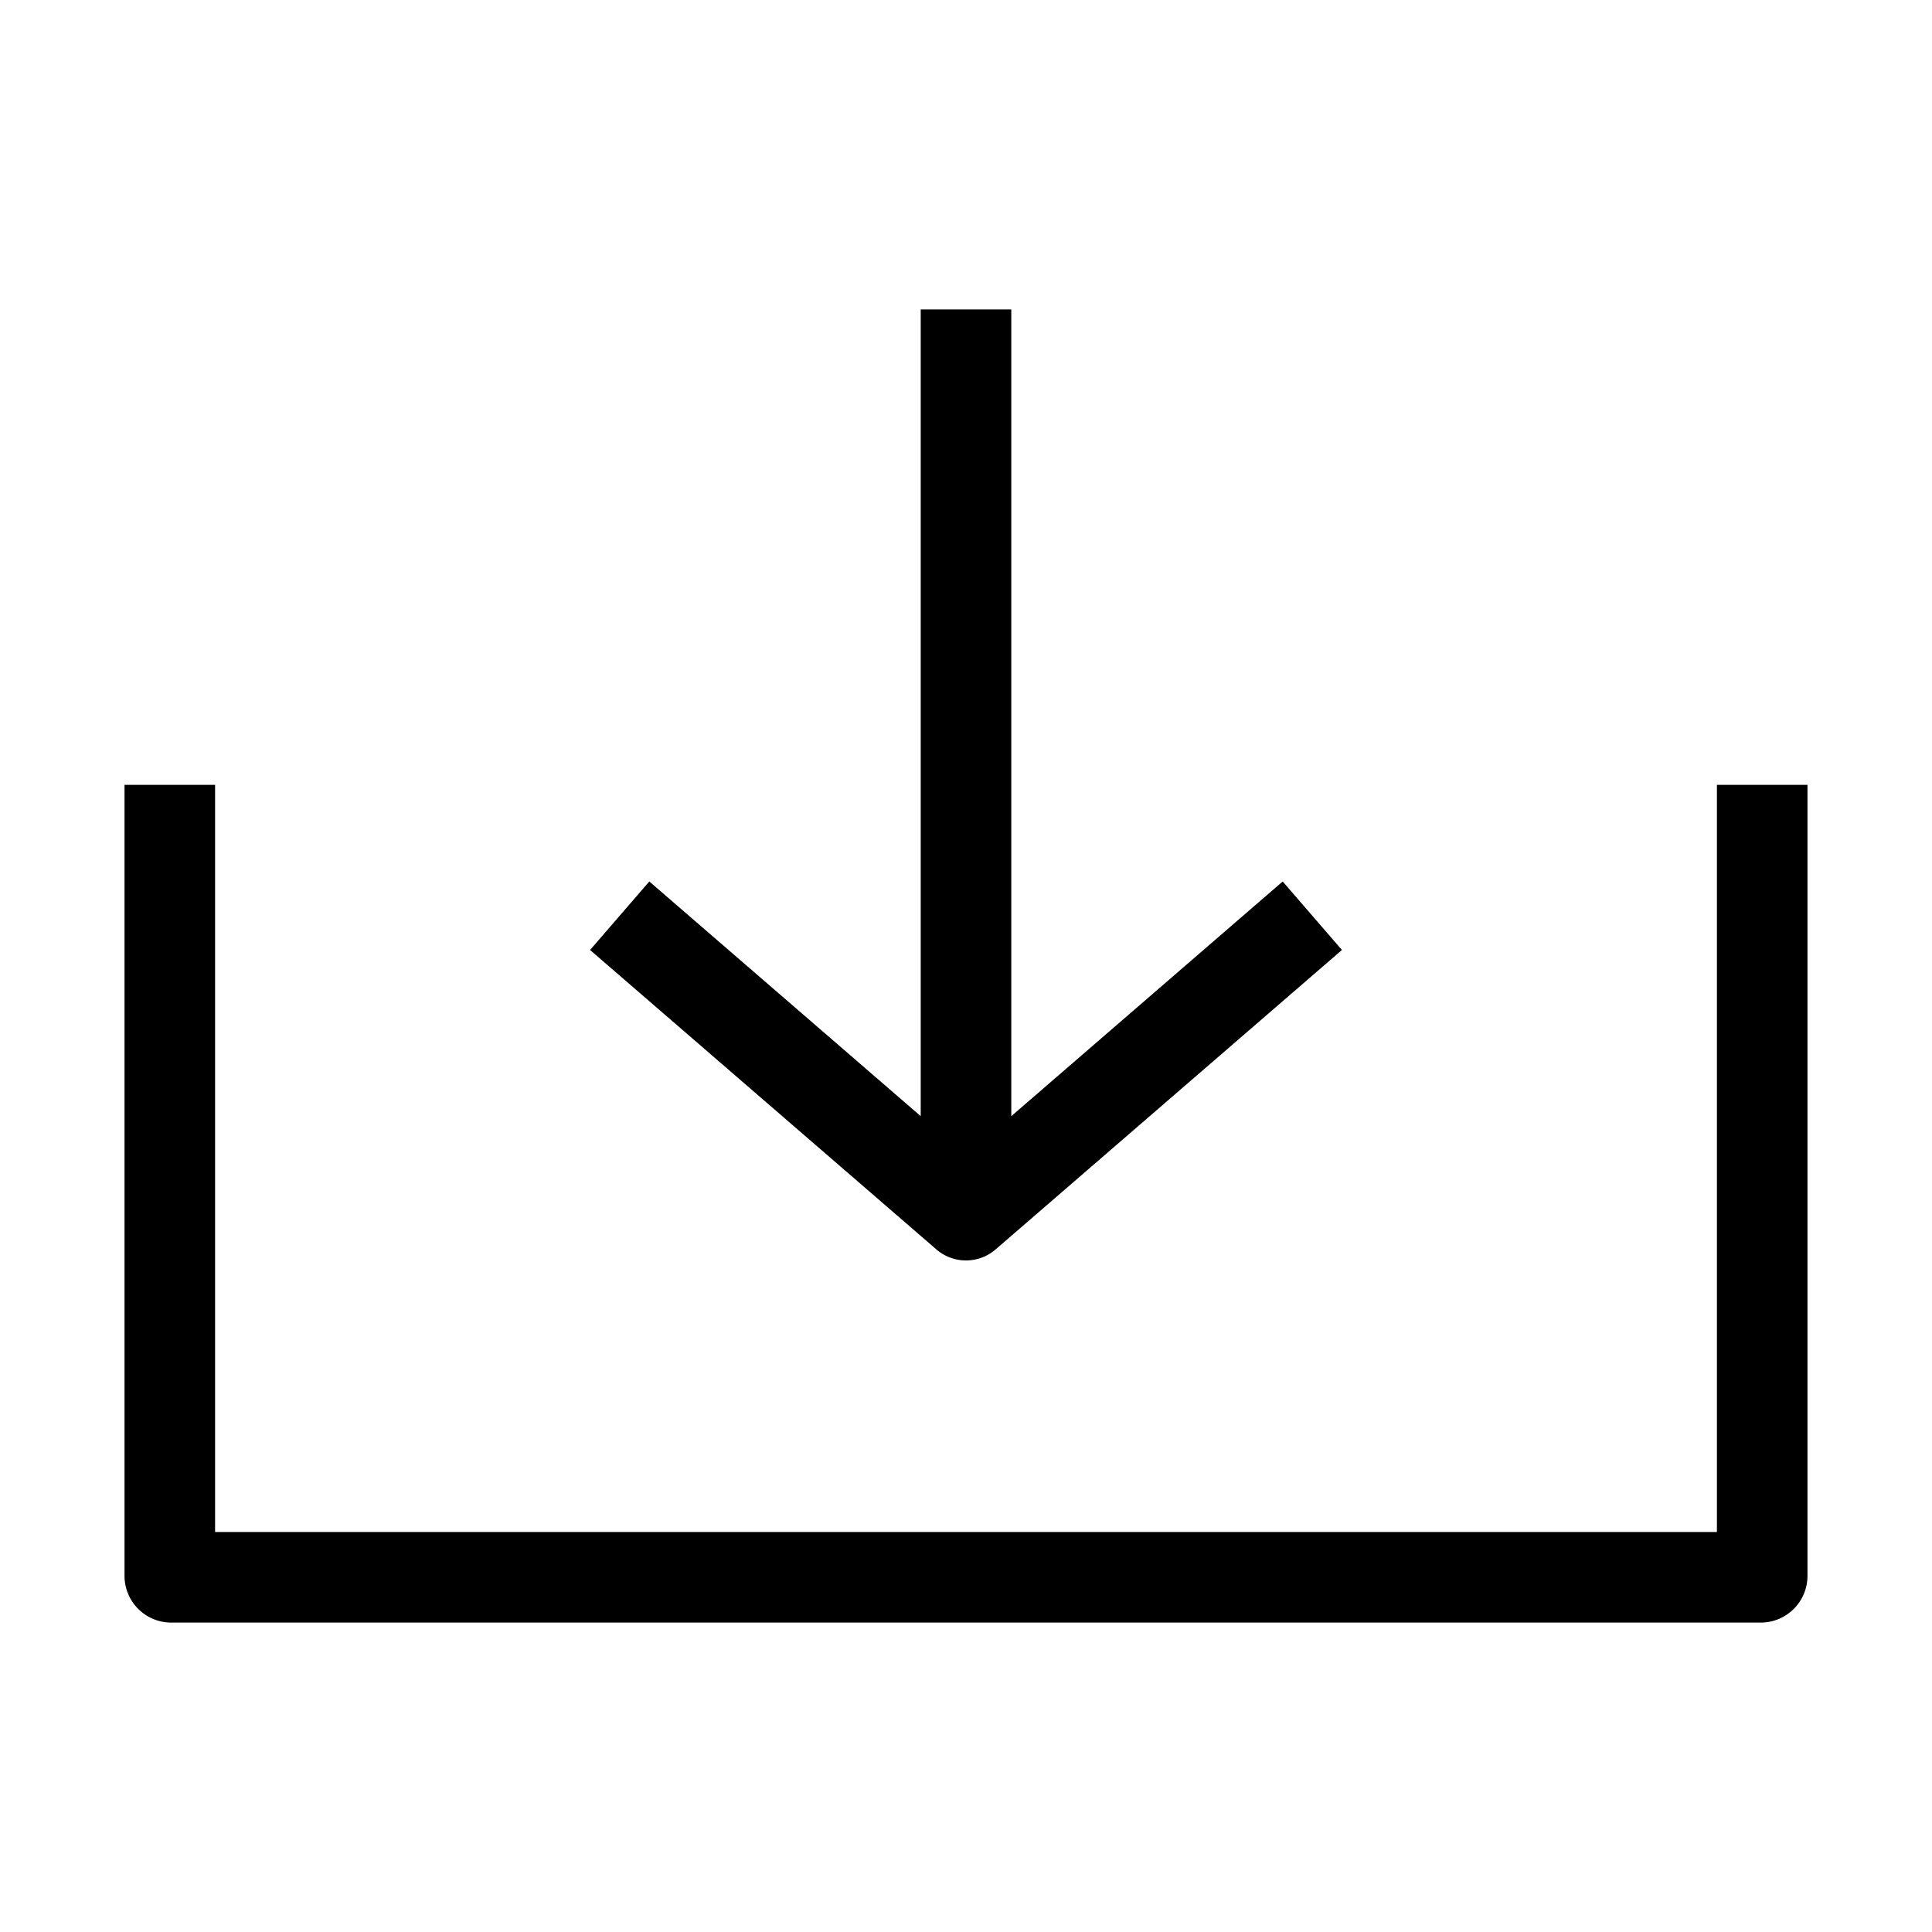 <svg height='300px' width='300px'  fill="#000000" xmlns="http://www.w3.org/2000/svg" data-name="Layer 1" viewBox="0 0 512 512" x="0px" y="0px"><title>Artboard 45</title><path d="M244,82V295.794L172.072,233.6l-15.7,18.155,91.776,79.353a12,12,0,0,0,15.7,0l91.776-79.353-15.7-18.155L268,295.794V82Z"></path><path d="M33,208V417.708A12.385,12.385,0,0,0,45.154,430H466.846A12.385,12.385,0,0,0,479,417.708V208H455V406H57V208Z"></path></svg>
